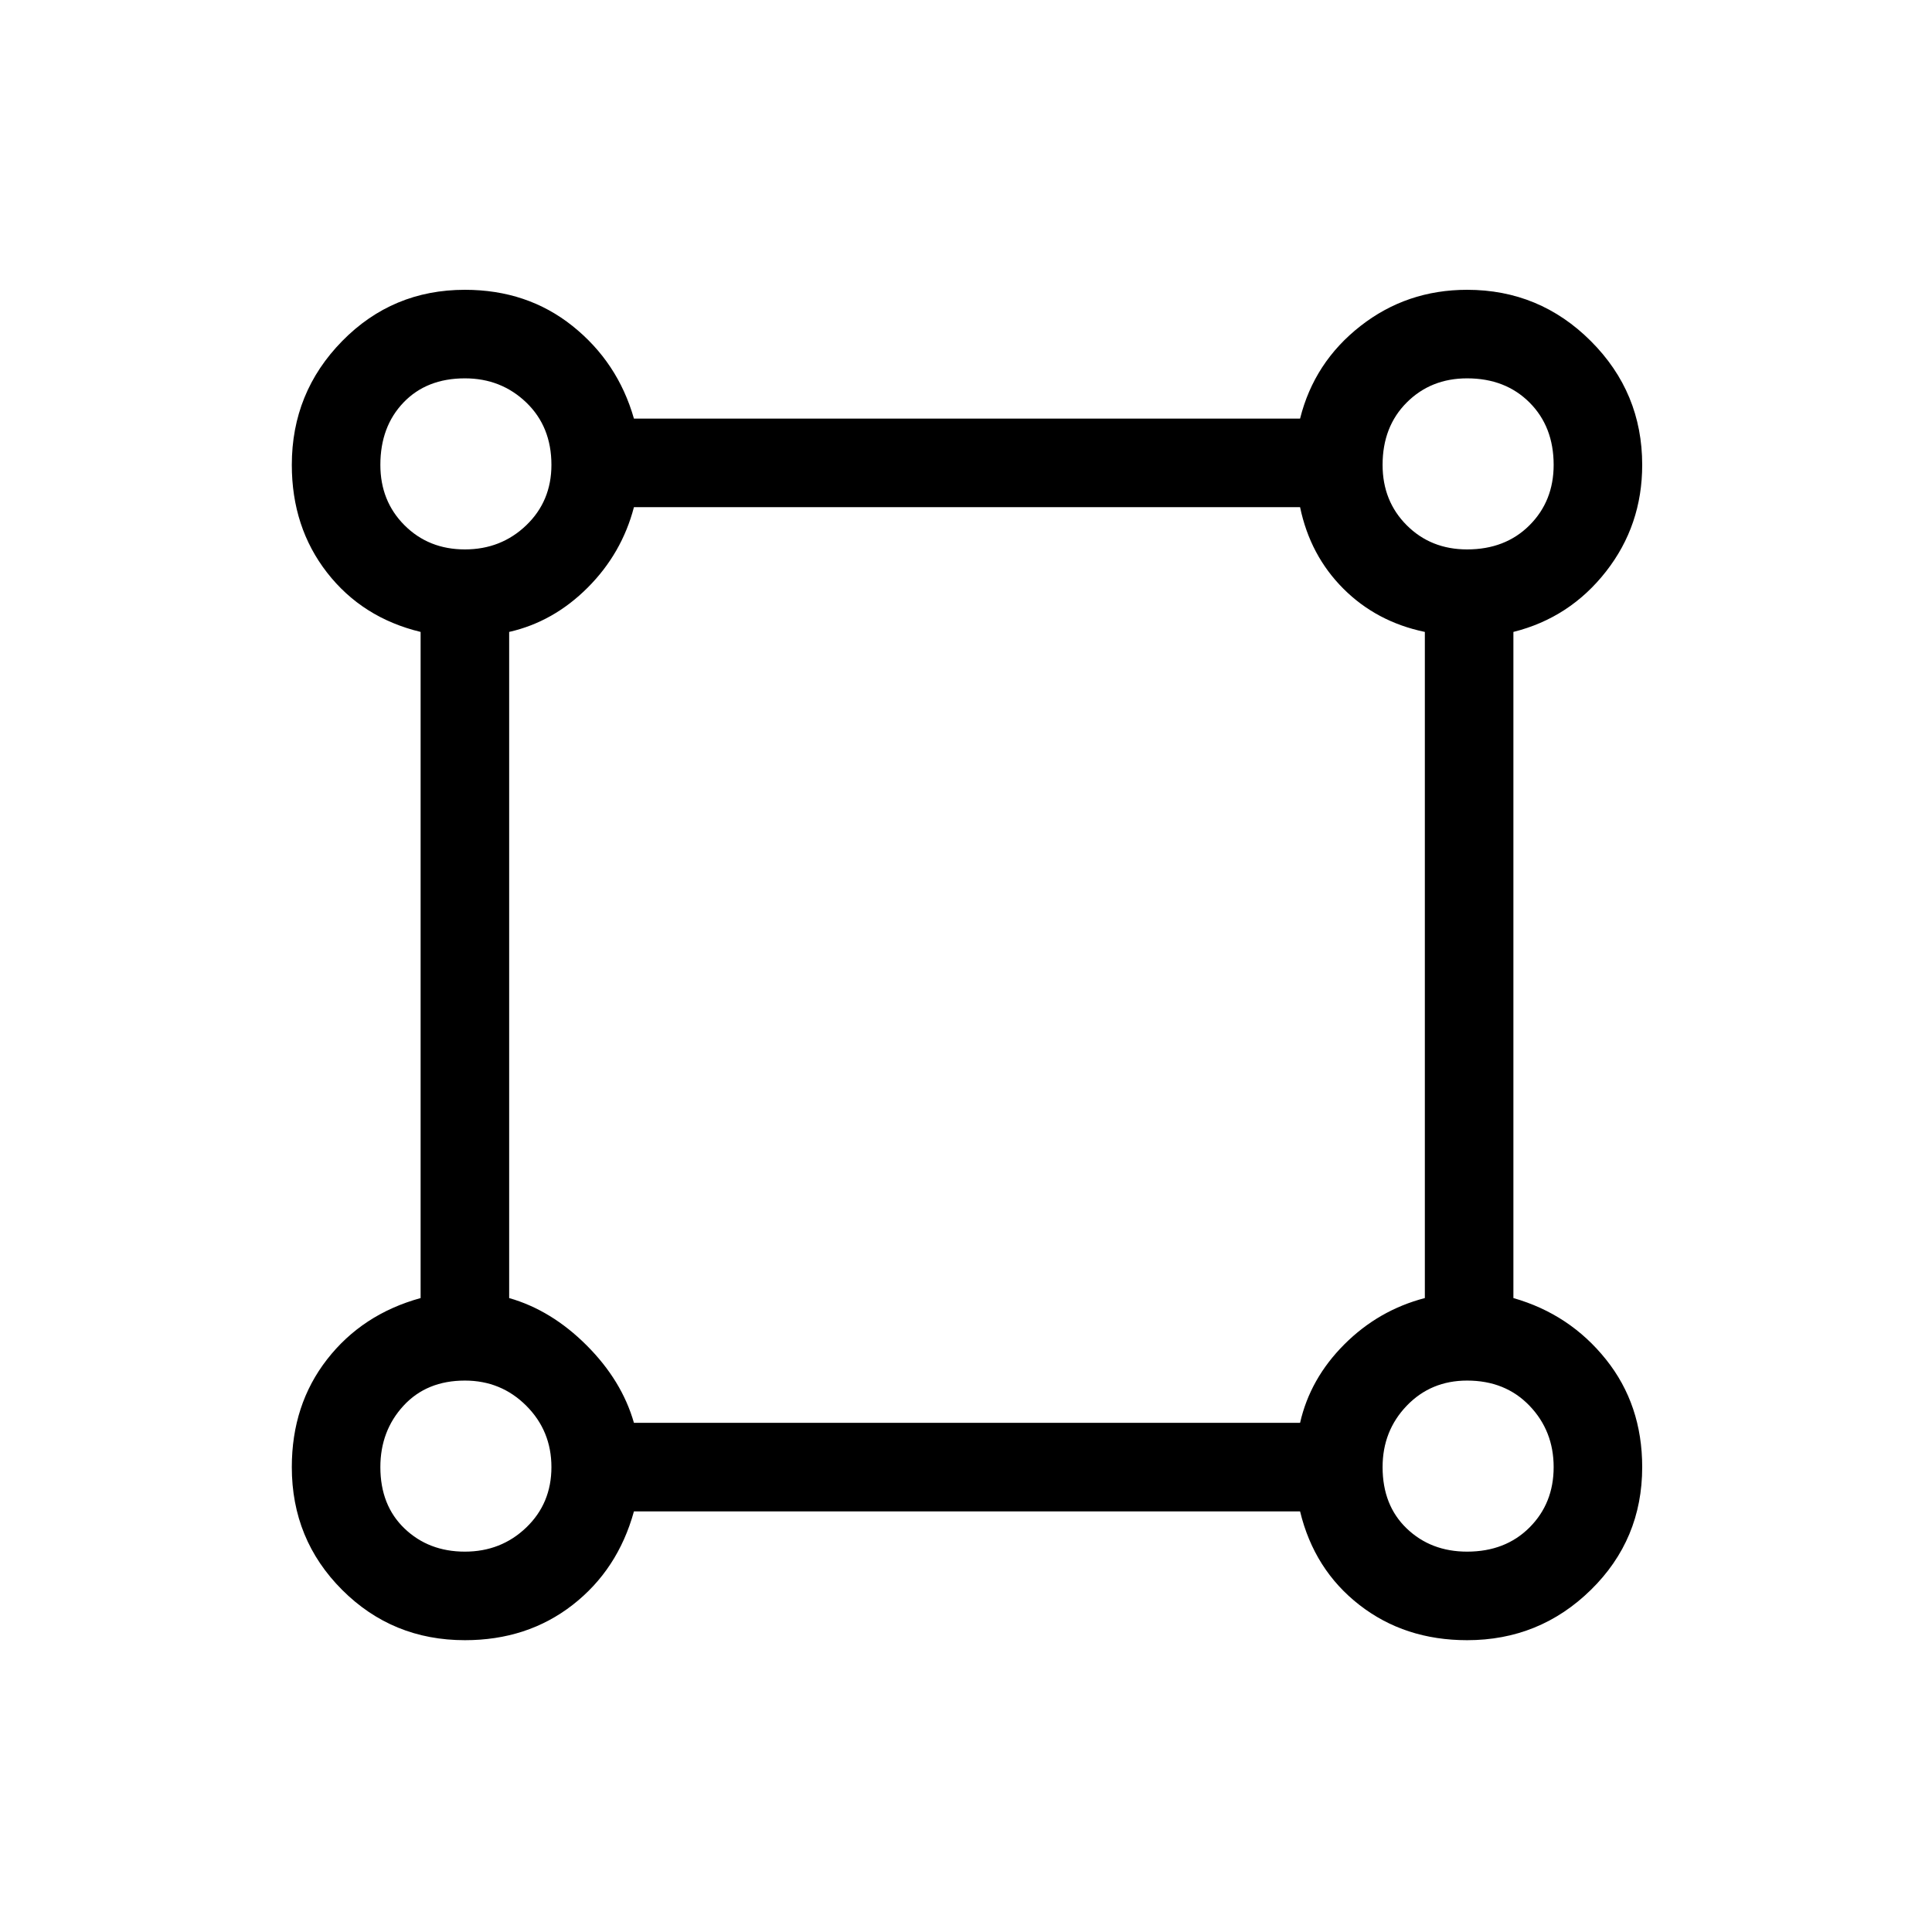 <svg xmlns="http://www.w3.org/2000/svg" height="48" width="48"><path d="M11.55 40.75q-1.8 0-3.05-1.25-1.25-1.25-1.25-3.05 0-1.55.875-2.675Q9 32.65 10.45 32.25V15.7Q9 15.35 8.125 14.225 7.25 13.1 7.25 11.55q0-1.8 1.25-3.075Q9.75 7.2 11.55 7.2q1.55 0 2.675.9 1.125.9 1.525 2.3H32.3q.35-1.4 1.5-2.3 1.15-.9 2.65-.9 1.8 0 3.075 1.275Q40.8 9.75 40.8 11.55q0 1.5-.9 2.65t-2.3 1.5v16.55q1.4.4 2.3 1.525.9 1.125.9 2.675 0 1.8-1.275 3.05-1.275 1.25-3.075 1.25-1.55 0-2.675-.875Q32.65 39 32.3 37.55H15.75q-.4 1.45-1.525 2.325-1.125.875-2.675.875Zm0-27.1q.9 0 1.525-.6.625-.6.625-1.5 0-.95-.625-1.55-.625-.6-1.525-.6-.95 0-1.525.6t-.575 1.55q0 .9.6 1.5t1.5.6Zm24.9 0q.95 0 1.55-.6.6-.6.6-1.5 0-.95-.6-1.55-.6-.6-1.55-.6-.9 0-1.5.6t-.6 1.55q0 .9.6 1.5t1.5.6Zm-20.7 21.7H32.3q.25-1.1 1.1-1.95.85-.85 2-1.15V15.7q-1.2-.25-2.025-1.075T32.3 12.6H15.75q-.3 1.15-1.15 2-.85.85-1.95 1.1v16.55q1.05.3 1.925 1.175t1.175 1.925Zm20.7 3.2q.95 0 1.55-.6.6-.6.6-1.5t-.6-1.525q-.6-.625-1.55-.625-.9 0-1.5.625t-.6 1.525q0 .95.6 1.525t1.5.575Zm-24.9 0q.9 0 1.525-.6.625-.6.625-1.5t-.625-1.525q-.625-.625-1.525-.625-.95 0-1.525.625T9.45 36.45q0 .95.6 1.525t1.5.575Zm0-27Zm24.9 0Zm0 24.9Zm-24.9 0Z"/></svg>